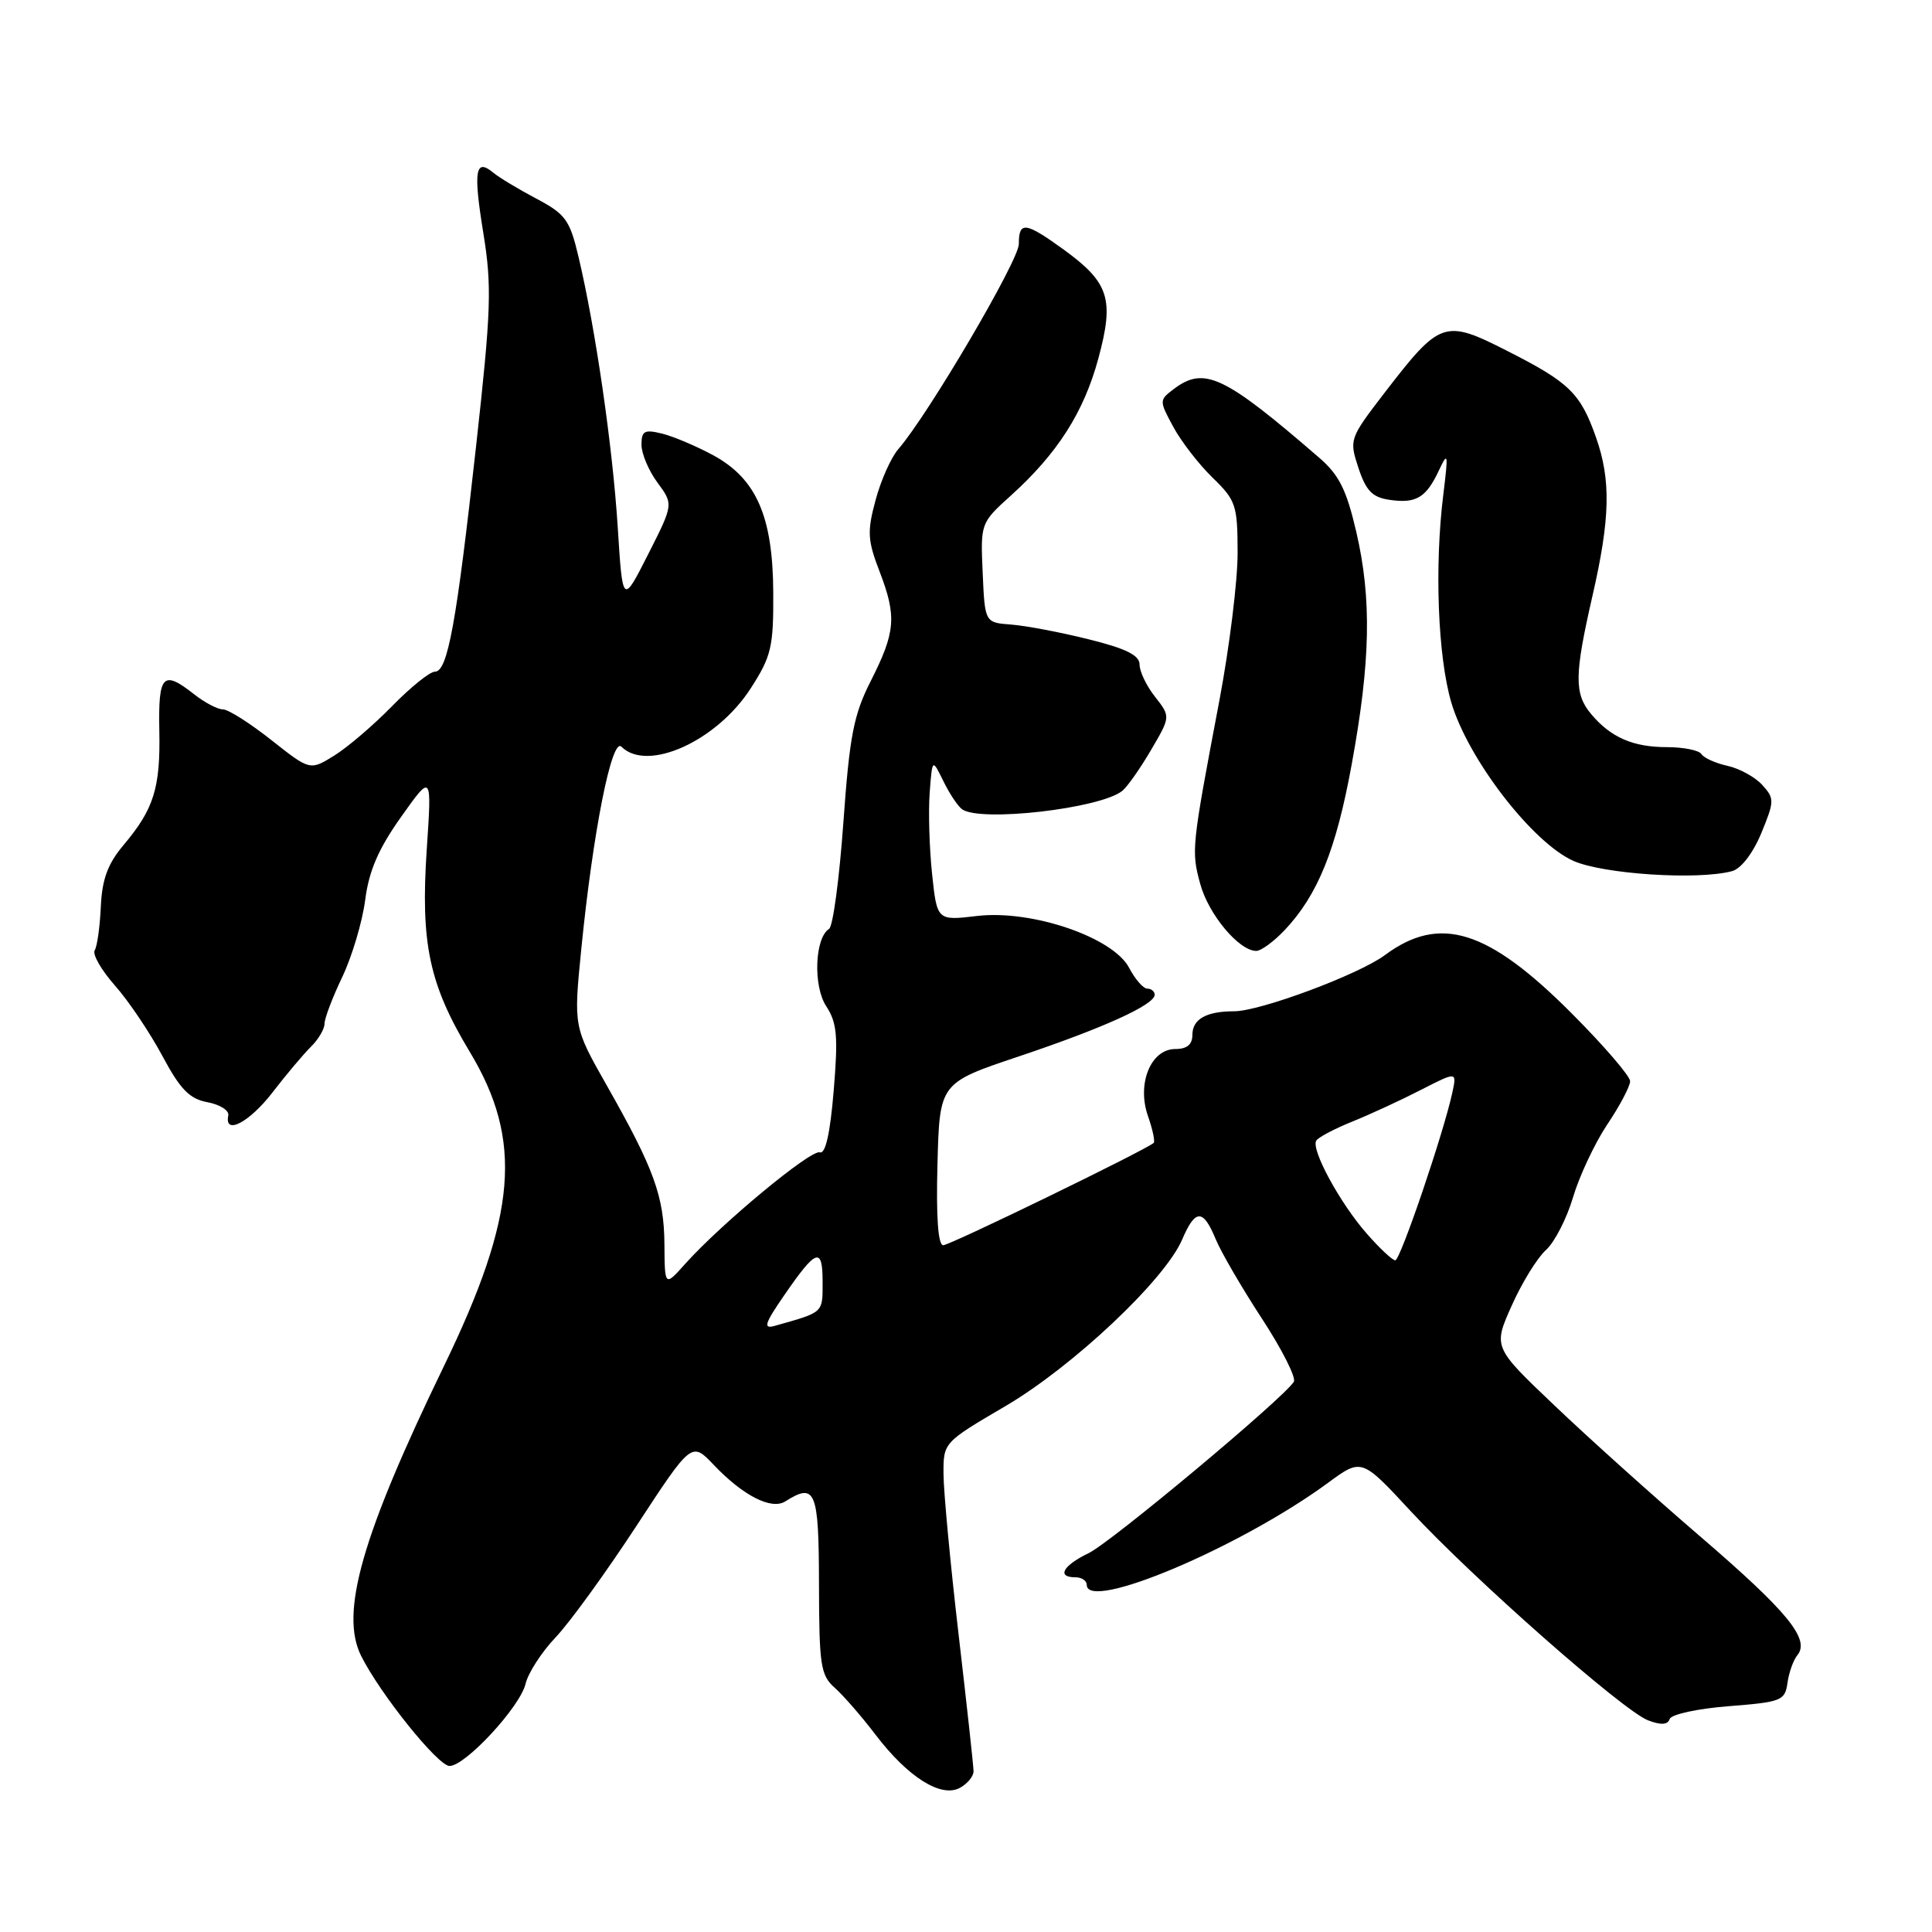 <?xml version="1.0" encoding="UTF-8" standalone="no"?>
<!DOCTYPE svg PUBLIC "-//W3C//DTD SVG 1.1//EN" "http://www.w3.org/Graphics/SVG/1.1/DTD/svg11.dtd" >
<svg xmlns="http://www.w3.org/2000/svg" xmlns:xlink="http://www.w3.org/1999/xlink" version="1.1" viewBox="0 0 256 256">
 <g >
 <path fill="currentColor"
d=" M 129.00 234.71 C 129.00 234.05 128.10 225.85 127.01 216.50 C 125.92 207.15 125.03 197.62 125.02 195.32 C 125.00 191.14 125.00 191.14 133.22 186.32 C 142.18 181.06 154.35 169.59 156.64 164.25 C 158.38 160.18 159.41 160.15 161.07 164.16 C 161.78 165.89 164.55 170.65 167.21 174.72 C 169.87 178.79 171.77 182.56 171.44 183.09 C 170.09 185.27 147.25 204.35 144.25 205.80 C 140.82 207.46 139.98 209.00 142.50 209.00 C 143.32 209.00 144.00 209.45 144.00 210.00 C 144.00 213.62 164.32 205.03 175.96 196.49 C 180.42 193.21 180.42 193.21 186.92 200.23 C 195.20 209.17 215.09 226.70 218.37 227.95 C 220.09 228.61 220.98 228.55 221.24 227.78 C 221.45 227.16 224.94 226.40 229.06 226.08 C 236.05 225.53 236.52 225.35 236.85 223.00 C 237.04 221.62 237.63 219.97 238.16 219.32 C 239.88 217.22 236.89 213.56 225.24 203.55 C 219.05 198.23 210.35 190.41 205.92 186.18 C 197.85 178.50 197.85 178.50 200.31 173.00 C 201.66 169.97 203.70 166.66 204.85 165.63 C 205.99 164.60 207.61 161.45 208.44 158.63 C 209.28 155.81 211.32 151.47 212.97 149.00 C 214.63 146.53 215.99 143.95 216.00 143.27 C 216.00 142.59 212.51 138.54 208.25 134.27 C 197.15 123.14 190.78 121.16 183.50 126.56 C 180.02 129.14 166.97 134.00 163.52 134.00 C 159.85 134.00 158.00 135.04 158.00 137.11 C 158.00 138.40 157.29 139.00 155.74 139.00 C 152.49 139.00 150.61 143.59 152.11 147.88 C 152.73 149.65 153.07 151.25 152.87 151.44 C 151.85 152.37 125.88 165.00 124.98 165.00 C 124.30 165.00 124.03 161.26 124.22 154.25 C 124.50 143.50 124.50 143.50 135.00 139.98 C 146.20 136.22 153.00 133.14 153.00 131.81 C 153.00 131.37 152.56 131.00 152.03 131.00 C 151.49 131.00 150.41 129.76 149.62 128.25 C 147.51 124.20 136.73 120.52 129.48 121.37 C 124.16 122.00 124.16 122.00 123.50 115.75 C 123.14 112.31 123.00 107.47 123.19 105.00 C 123.53 100.50 123.53 100.50 125.00 103.50 C 125.80 105.15 126.92 106.83 127.48 107.23 C 129.88 108.97 145.79 107.14 148.70 104.80 C 149.37 104.27 151.08 101.83 152.51 99.39 C 155.11 94.96 155.11 94.96 153.06 92.34 C 151.92 90.91 151.00 88.98 151.00 88.06 C 151.00 86.83 149.22 85.94 144.25 84.71 C 140.54 83.78 135.93 82.91 134.00 82.76 C 130.50 82.50 130.50 82.50 130.21 75.90 C 129.92 69.34 129.93 69.29 133.93 65.68 C 140.12 60.09 143.61 54.63 145.54 47.49 C 147.67 39.61 146.98 37.45 140.89 33.03 C 135.85 29.39 135.00 29.29 135.00 32.34 C 135.00 34.52 122.97 54.98 119.04 59.50 C 118.08 60.60 116.72 63.64 116.02 66.26 C 114.89 70.44 114.95 71.59 116.56 75.76 C 118.84 81.71 118.67 83.74 115.37 90.26 C 113.11 94.71 112.57 97.53 111.75 109.00 C 111.22 116.42 110.37 122.76 109.86 123.08 C 107.96 124.27 107.72 130.65 109.48 133.33 C 110.91 135.52 111.07 137.30 110.47 144.51 C 110.00 150.19 109.38 152.95 108.63 152.69 C 107.46 152.28 95.56 162.14 90.79 167.47 C 88.08 170.50 88.08 170.50 88.04 164.87 C 87.99 158.52 86.68 154.89 80.39 143.81 C 76.00 136.07 76.00 136.07 77.02 125.79 C 78.57 110.24 81.06 97.66 82.34 98.94 C 85.77 102.37 94.99 98.21 99.50 91.17 C 102.21 86.96 102.50 85.72 102.46 78.50 C 102.41 68.42 100.23 63.44 94.50 60.32 C 92.30 59.13 89.26 57.84 87.75 57.46 C 85.39 56.88 85.00 57.09 85.00 58.93 C 85.00 60.11 85.95 62.37 87.12 63.95 C 89.24 66.82 89.24 66.82 85.87 73.47 C 82.50 80.12 82.50 80.12 81.85 69.81 C 81.17 59.14 78.91 43.54 76.66 34.05 C 75.50 29.13 74.94 28.37 71.05 26.31 C 68.68 25.06 66.11 23.51 65.35 22.87 C 62.98 20.91 62.70 22.62 64.04 30.86 C 65.19 37.95 65.09 41.02 63.08 59.15 C 60.48 82.61 59.32 89.00 57.63 89.00 C 56.96 89.00 54.41 91.05 51.96 93.56 C 49.51 96.07 46.06 99.02 44.29 100.12 C 41.08 102.11 41.08 102.11 35.95 98.06 C 33.13 95.83 30.25 94.00 29.55 94.00 C 28.84 94.00 27.13 93.10 25.73 92.00 C 21.59 88.74 20.97 89.38 21.11 96.75 C 21.27 104.39 20.40 107.19 16.39 111.95 C 14.28 114.45 13.53 116.48 13.36 120.12 C 13.24 122.78 12.88 125.39 12.55 125.92 C 12.22 126.45 13.43 128.55 15.23 130.59 C 17.03 132.62 19.85 136.81 21.50 139.89 C 23.89 144.36 25.11 145.61 27.50 146.05 C 29.15 146.36 30.39 147.15 30.25 147.81 C 29.69 150.48 33.04 148.73 36.11 144.75 C 37.91 142.41 40.20 139.69 41.19 138.71 C 42.19 137.73 43.00 136.35 43.00 135.65 C 43.00 134.95 44.06 132.15 45.36 129.44 C 46.65 126.72 48.02 122.13 48.39 119.24 C 48.89 115.38 50.15 112.46 53.15 108.24 C 57.22 102.50 57.22 102.50 56.55 112.50 C 55.71 125.02 56.86 130.43 62.25 139.38 C 69.32 151.13 68.51 161.02 58.83 181.00 C 47.94 203.48 45.01 213.72 47.85 219.41 C 50.38 224.47 58.03 234.00 59.57 234.00 C 61.67 234.00 68.93 226.15 69.64 223.11 C 69.98 221.68 71.76 218.92 73.60 216.98 C 75.45 215.05 80.26 208.41 84.30 202.24 C 91.64 191.02 91.64 191.02 94.57 194.10 C 98.46 198.19 102.22 200.11 104.06 198.94 C 108.06 196.41 108.50 197.49 108.52 209.90 C 108.54 220.68 108.73 221.98 110.62 223.65 C 111.76 224.67 114.20 227.47 116.03 229.88 C 120.31 235.49 124.68 238.24 127.17 236.91 C 128.18 236.37 129.00 235.38 129.00 234.71 Z  M 170.22 123.25 C 174.61 118.60 177.04 112.61 179.10 101.32 C 181.61 87.64 181.77 79.36 179.72 70.50 C 178.42 64.90 177.44 62.93 174.80 60.65 C 162.19 49.74 159.57 48.50 155.53 51.55 C 153.59 53.02 153.59 53.09 155.46 56.55 C 156.50 58.48 158.84 61.51 160.66 63.28 C 163.77 66.30 163.98 66.93 163.99 73.24 C 164.00 76.95 162.91 85.73 161.59 92.74 C 157.88 112.31 157.84 112.70 159.03 117.10 C 160.12 121.15 164.17 126.00 166.46 126.00 C 167.10 126.00 168.79 124.76 170.22 123.25 Z  M 229.51 115.43 C 230.70 115.11 232.27 113.07 233.38 110.40 C 235.13 106.15 235.14 105.81 233.51 104.01 C 232.57 102.97 230.49 101.83 228.91 101.48 C 227.32 101.13 225.77 100.43 225.45 99.92 C 225.14 99.42 223.08 99.00 220.88 99.00 C 216.38 99.00 213.42 97.71 210.82 94.60 C 208.58 91.92 208.61 89.44 211.00 79.00 C 213.37 68.68 213.48 63.61 211.47 57.93 C 209.42 52.11 207.95 50.67 199.74 46.51 C 191.39 42.26 190.85 42.45 183.45 52.06 C 178.81 58.10 178.76 58.24 180.00 62.00 C 181.00 65.03 181.84 65.90 184.11 66.23 C 187.64 66.75 188.96 65.96 190.66 62.34 C 191.87 59.76 191.92 60.05 191.25 65.50 C 190.06 75.06 190.52 87.03 192.31 93.10 C 194.53 100.59 203.05 111.65 208.48 114.07 C 212.44 115.83 224.99 116.65 229.51 115.43 Z  M 103.89 171.66 C 108.17 165.44 109.00 165.15 109.00 169.87 C 109.00 174.02 109.20 173.84 102.63 175.69 C 101.10 176.12 101.32 175.39 103.89 171.66 Z  M 181.11 163.47 C 177.55 159.42 173.69 152.31 174.41 151.14 C 174.68 150.70 176.84 149.56 179.20 148.61 C 181.57 147.65 185.65 145.77 188.27 144.42 C 193.04 141.98 193.04 141.98 192.45 144.74 C 191.31 150.06 185.55 167.00 184.88 167.00 C 184.51 167.00 182.81 165.41 181.11 163.47 Z "/>
</g>
</svg>
